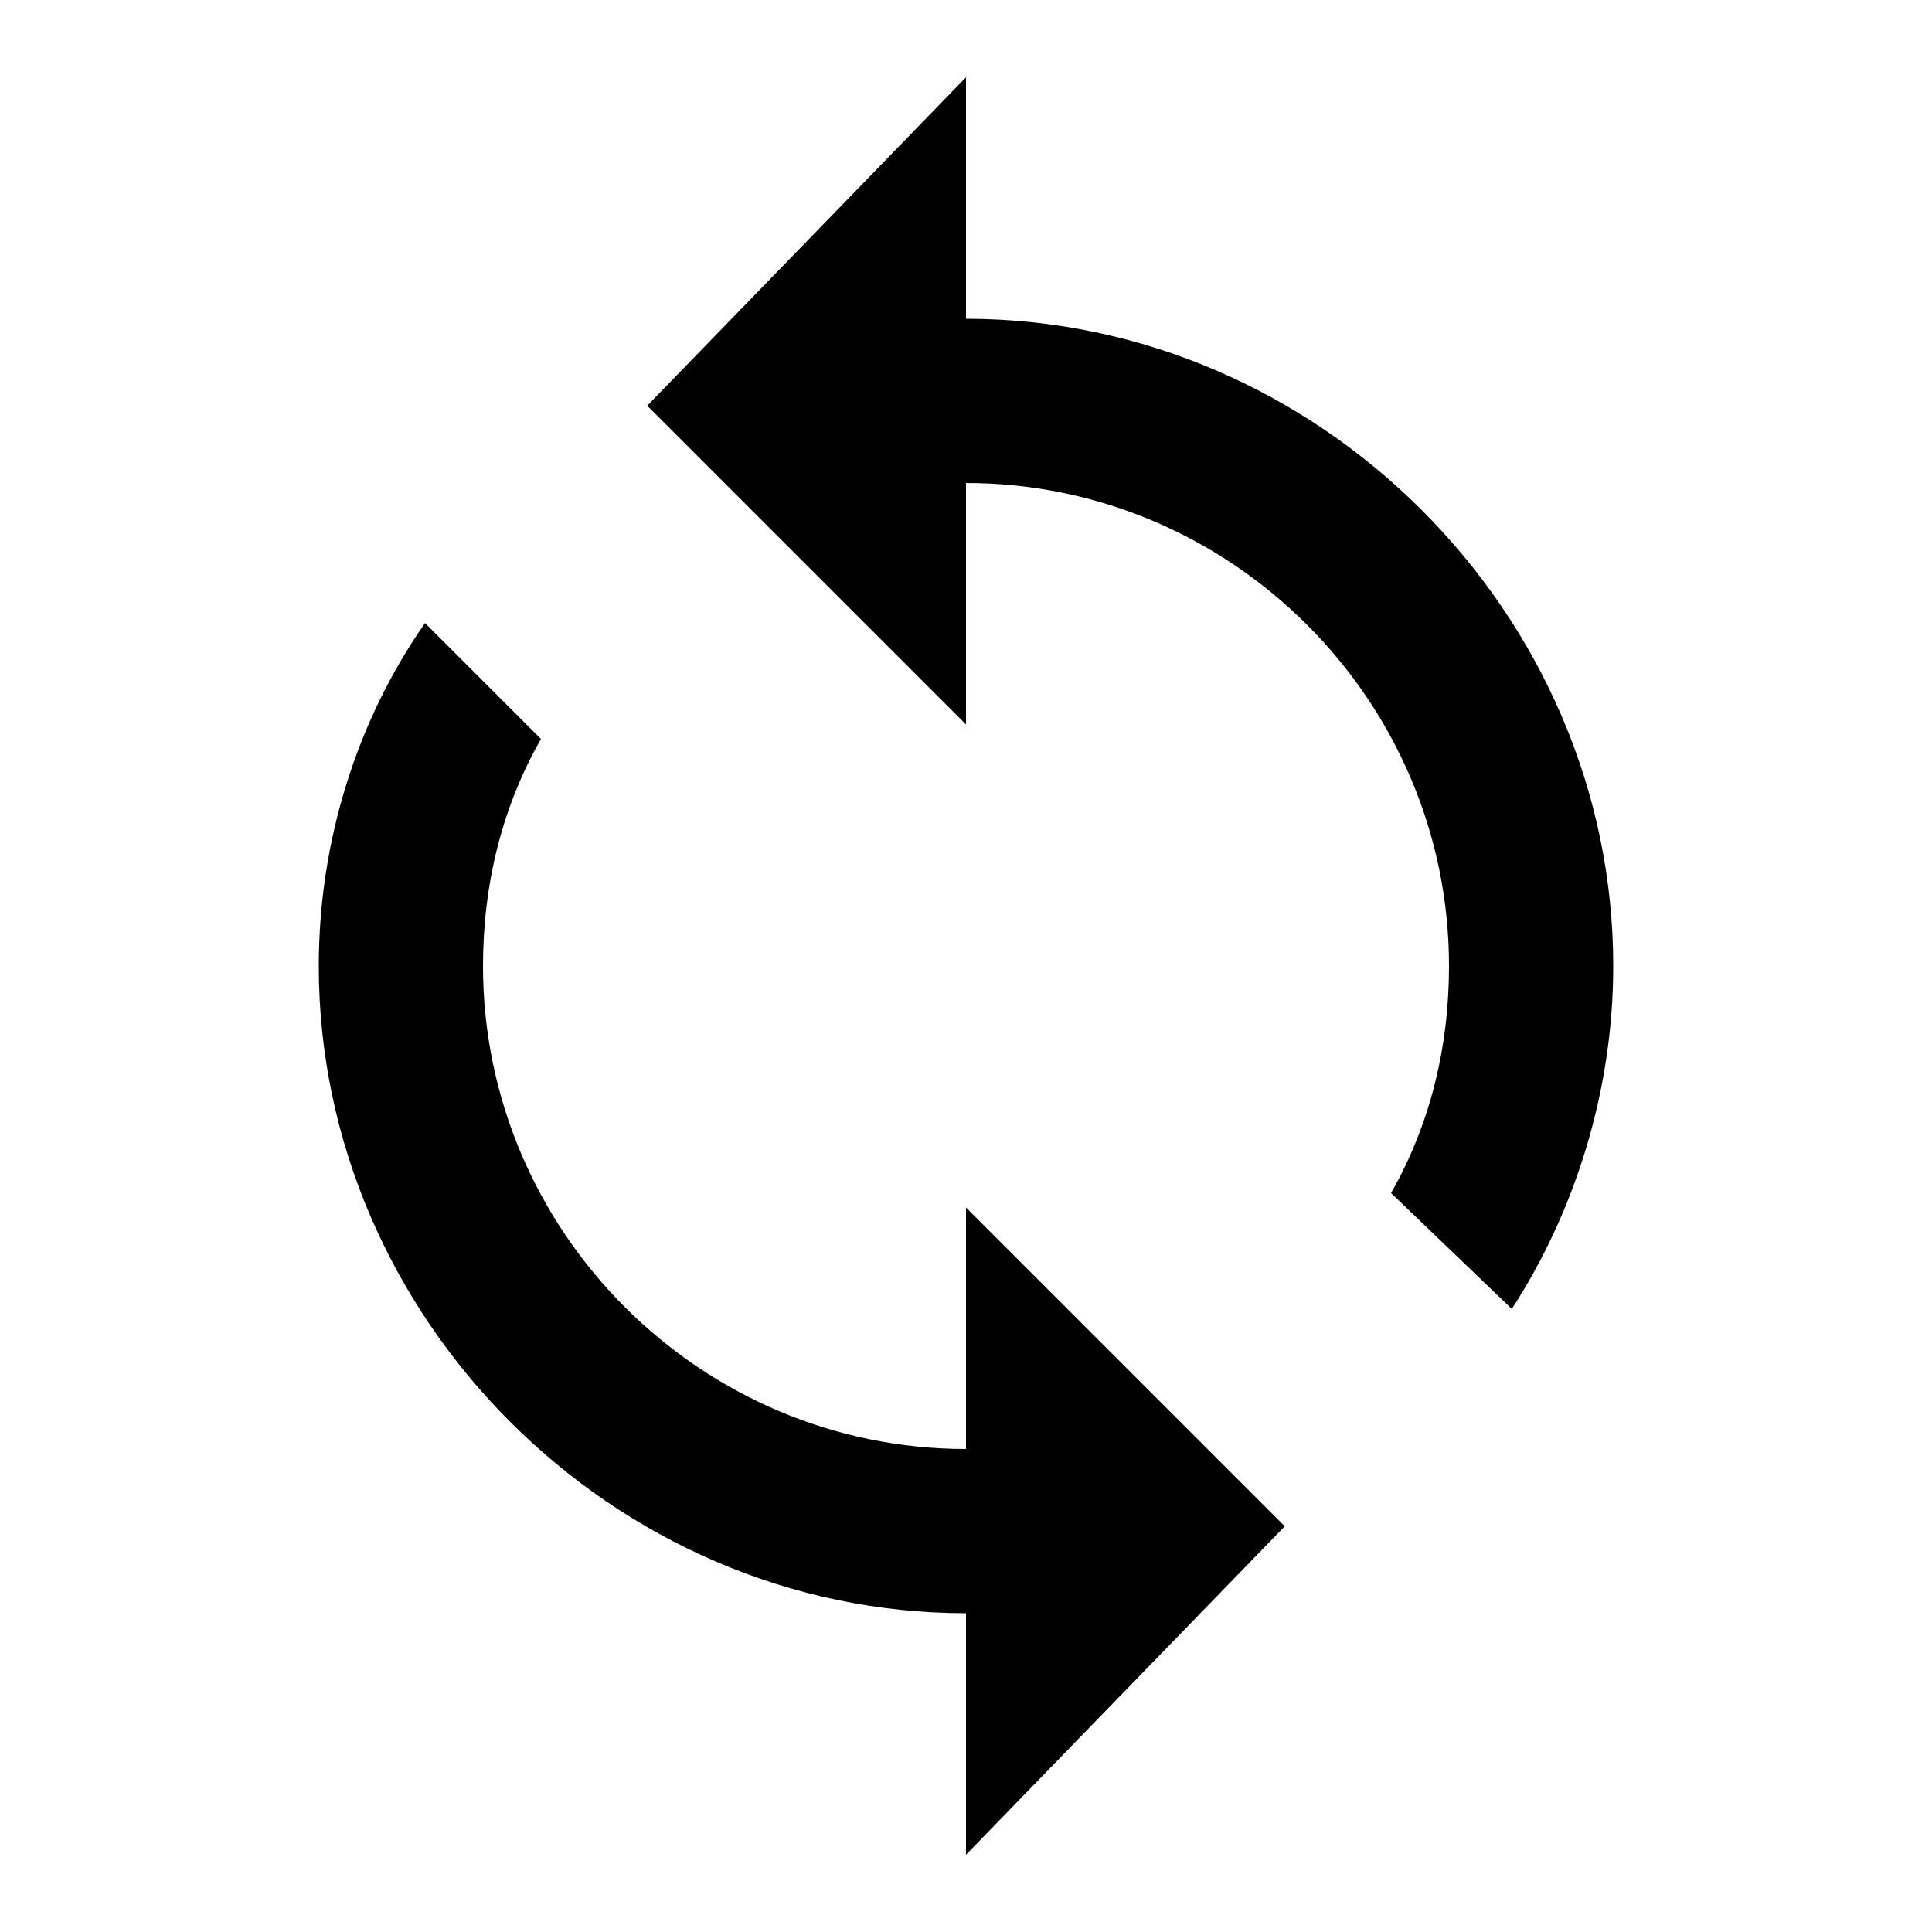 <?xml version="1.0"?><svg xmlns="http://www.w3.org/2000/svg" width="40" height="40" viewBox="0 0 40 40"><path  d="m20 30v-5l6.6 6.6-6.6 6.8v-5c-7.3 0-13.4-6.1-13.4-13.4 0-2.6 0.8-5.1 2.2-7.1l2.4 2.4c-0.8 1.4-1.2 3-1.2 4.7 0 5.5 4.5 10 10 10z m0-23.4c7.3 0 13.4 6.1 13.4 13.4 0 2.6-0.8 5.1-2.1 7.1l-2.5-2.4c0.8-1.4 1.2-3 1.2-4.7 0-5.5-4.5-10-10-10v5l-6.6-6.6 6.6-6.8v5z"></path></svg>
